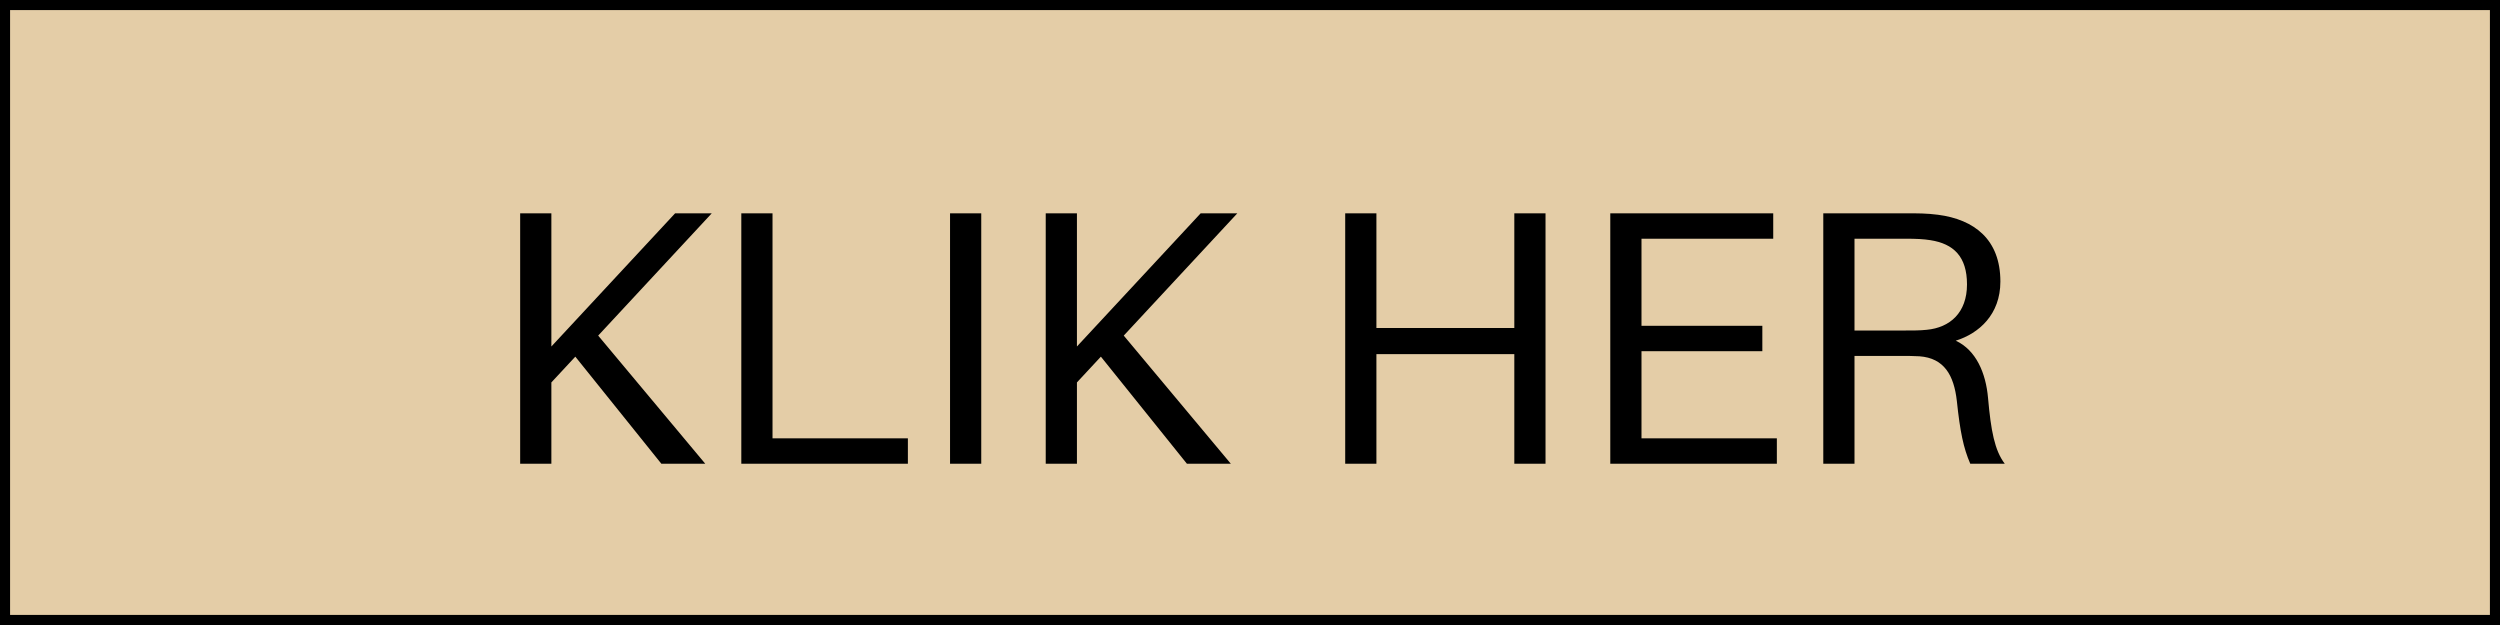 <svg width="124" height="31" viewBox="0 0 124 31" fill="none" xmlns="http://www.w3.org/2000/svg">
<rect x="0.25" y="0.25" width="123.5" height="30.5" fill="#E4CDA7" stroke="black" stroke-width="0.5"/>
<path d="M29.67 16.646L34.98 23H32.802L28.536 17.69L27.348 18.968V23H25.8V10.58H27.348V17.186L33.486 10.58H35.304L29.67 16.646ZM45.031 21.74V23H36.769V10.58H38.317V21.74H45.031ZM48.67 23H47.122V10.58H48.67V23ZM55.738 16.646L61.048 23H58.87L54.604 17.69L53.416 18.968V23H51.868V10.58H53.416V17.186L59.554 10.58H61.372L55.738 16.646ZM76.658 10.58V23H75.11V17.564H68.27V23H66.722V10.58H68.27V16.268H75.11V10.58H76.658ZM88.132 21.74V23H79.87V10.58H87.952V11.84H81.418V16.16H87.412V17.42H81.418V21.74H88.132ZM98.607 19.742C98.751 21.362 98.931 22.334 99.435 23H97.725C97.383 22.208 97.221 21.416 97.059 19.886C96.915 18.608 96.429 17.762 95.205 17.672C94.917 17.654 94.611 17.654 94.323 17.654H91.983V23H90.435V10.58H94.503C95.133 10.58 95.565 10.58 96.123 10.652C97.923 10.886 99.219 11.876 99.219 13.964C99.219 15.602 98.157 16.538 97.005 16.898C98.013 17.366 98.499 18.5 98.607 19.742ZM91.983 16.394H94.359C94.917 16.394 95.223 16.394 95.565 16.358C96.717 16.25 97.563 15.512 97.563 14.108C97.563 12.722 96.897 12.092 95.745 11.912C95.403 11.858 95.061 11.84 94.503 11.84H91.983V16.394Z" fill="black"/>
</svg>
